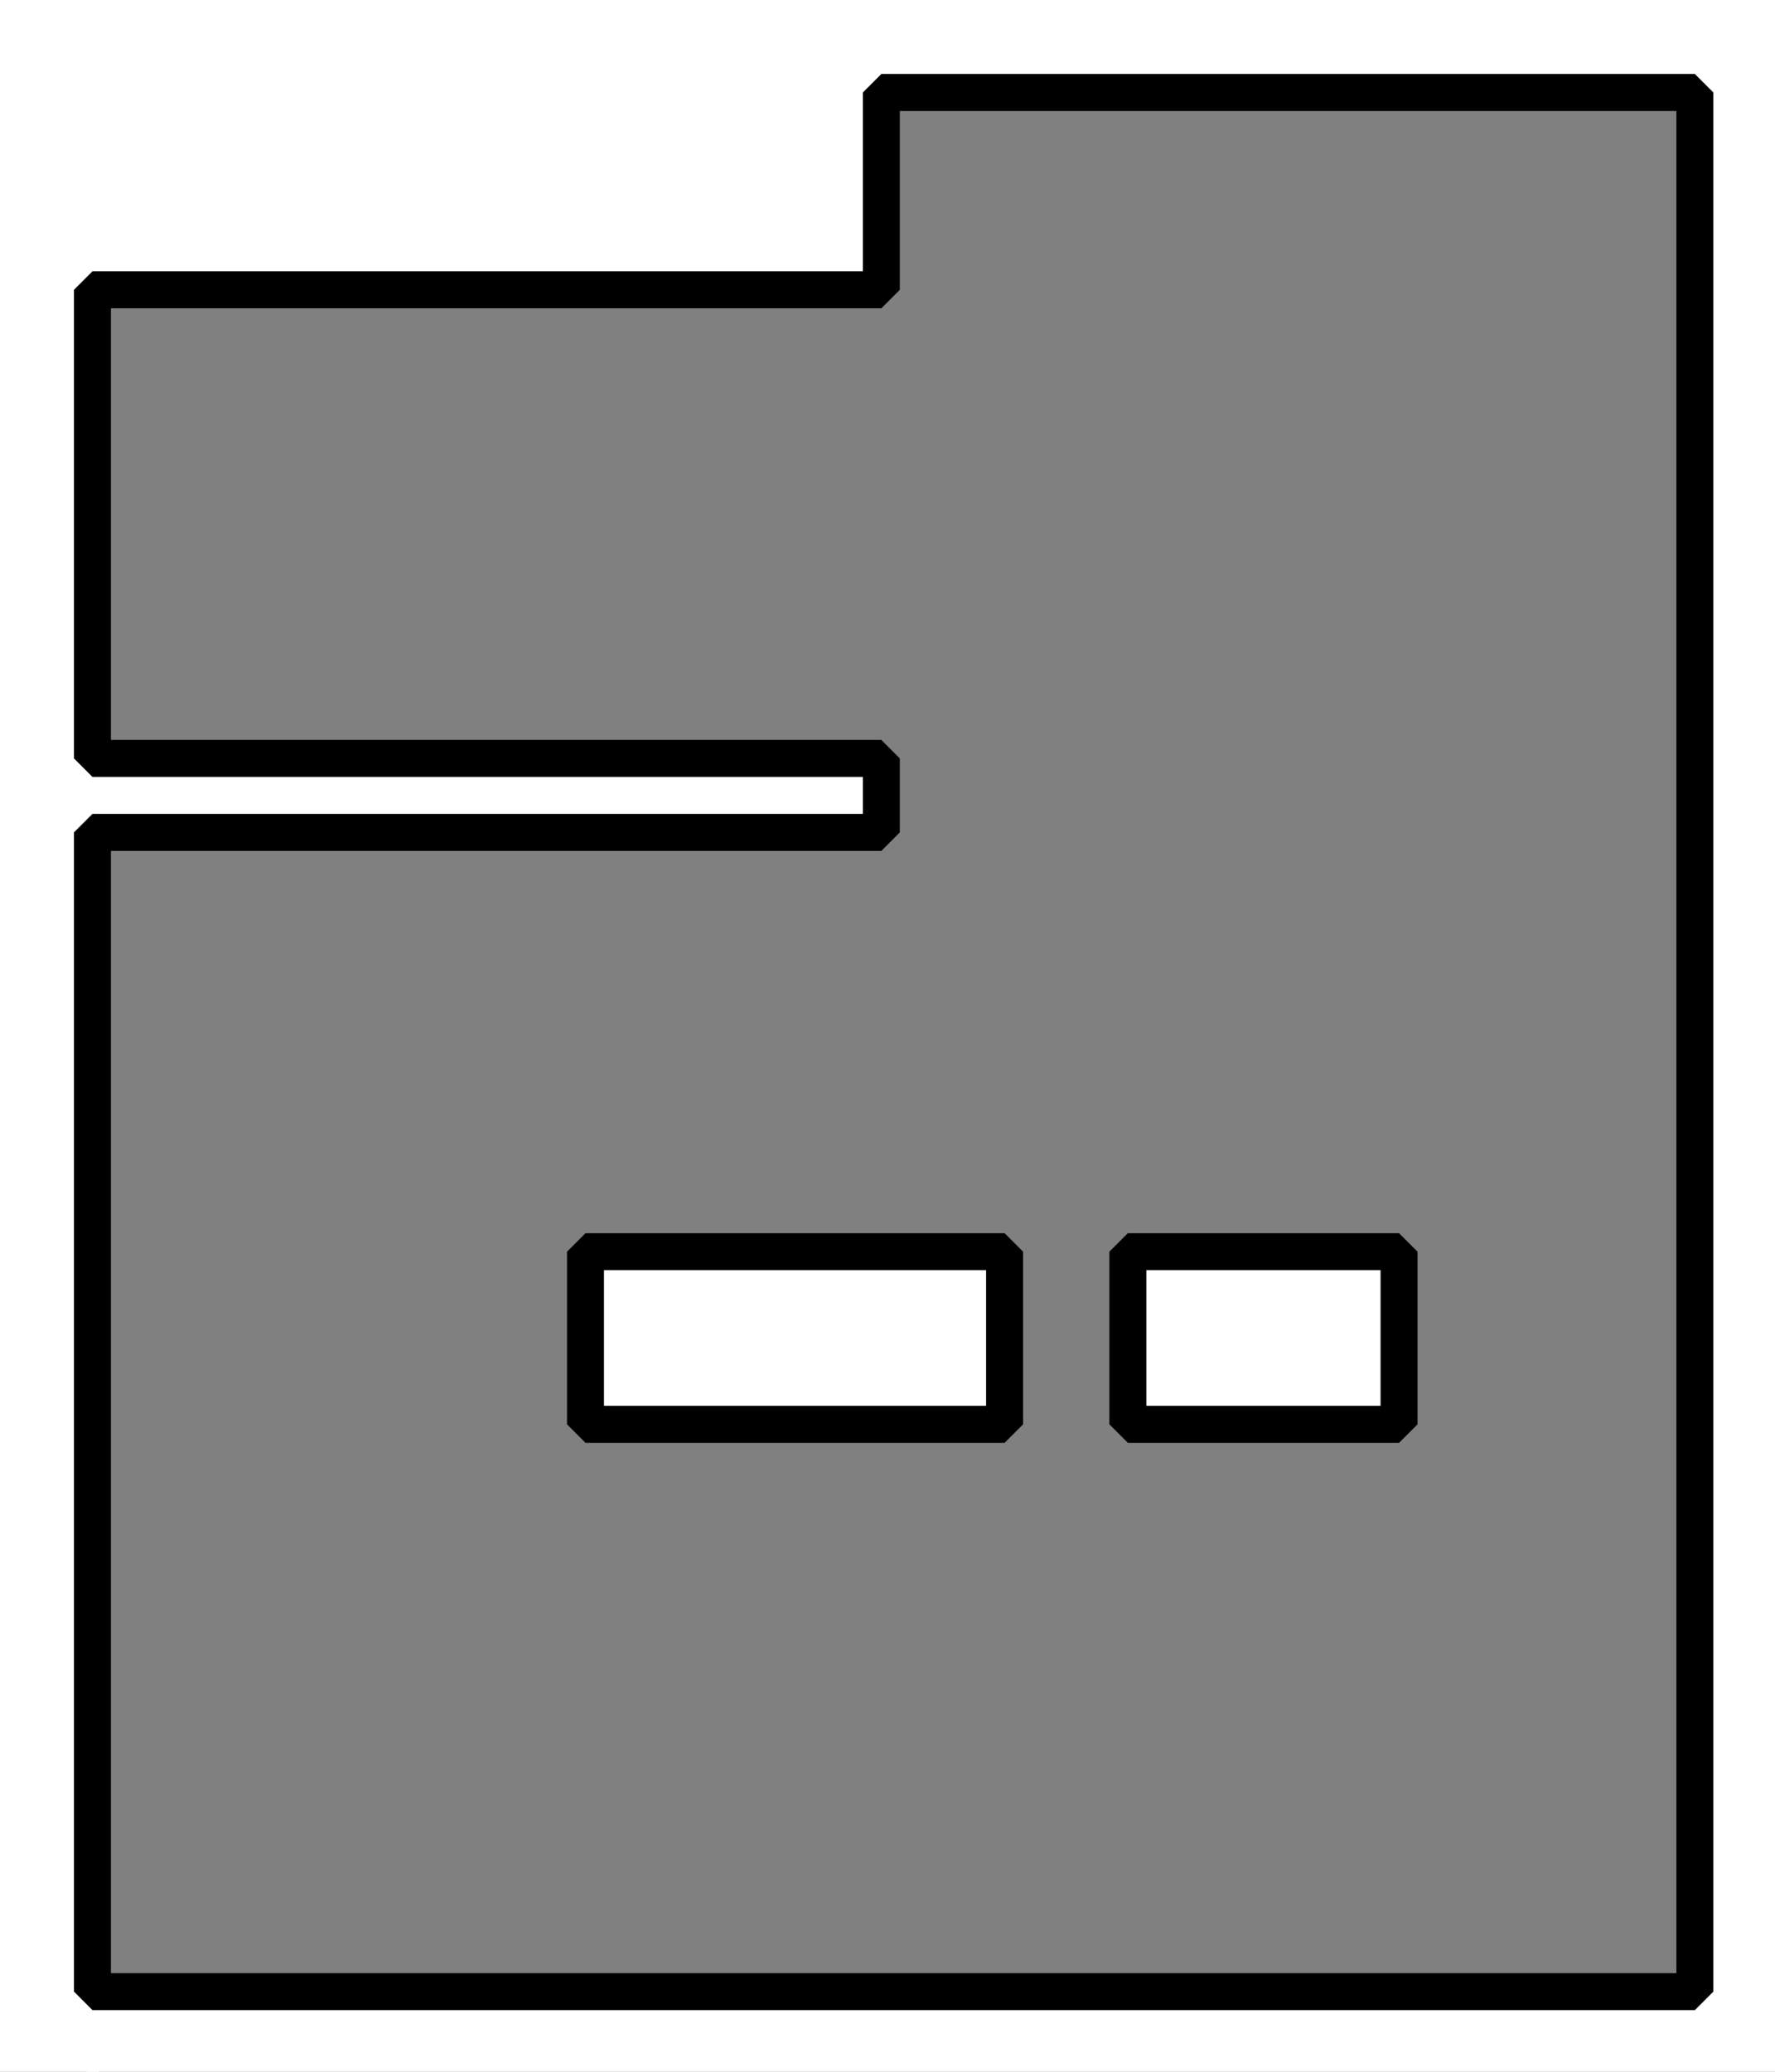<?xml version="1.0" encoding="UTF-8" standalone="no"?>
<!-- Created with Inkscape (http://www.inkscape.org/) -->

<svg
   width="144"
   height="168"
   viewBox="0 0 144 168"
   version="1.1"
   id="svg1"
   inkscape:version="1.4 (e7c3feb100, 2024-10-09)"
   sodipodi:docname="lvl6.svg"
   inkscape:export-filename="lvl6_plain.svg"
   inkscape:export-xdpi="96"
   inkscape:export-ydpi="96"
   xmlns:inkscape="http://www.inkscape.org/namespaces/inkscape"
   xmlns:sodipodi="http://sodipodi.sourceforge.net/DTD/sodipodi-0.dtd"
   xmlns="http://www.w3.org/2000/svg"
   xmlns:svg="http://www.w3.org/2000/svg">
  <rect x="0" y="0" width="144" height="168" fill="#808080" stroke="none"/>
  <sodipodi:namedview
     id="namedview1"
     pagecolor="#eac4ec"
     bordercolor="#000000"
     borderopacity="1"
     inkscape:showpageshadow="2"
     inkscape:pageopacity="0.0"
     inkscape:pagecheckerboard="true"
     inkscape:deskcolor="#d1d1d1"
     inkscape:document-units="px"
     inkscape:zoom="4"
     inkscape:cx="-3.125"
     inkscape:cy="30.25"
     inkscape:window-width="1920"
     inkscape:window-height="1012"
     inkscape:window-x="0"
     inkscape:window-y="0"
     inkscape:window-maximized="1"
     inkscape:current-layer="layer1"
     showgrid="true"
     inkscape:clip-to-page="false"
     inkscape:antialias-rendering="true">
    <inkscape:grid
       id="grid1"
       units="px"
       originx="0"
       originy="0"
       spacingx="1"
       spacingy="1"
       empcolor="#0099e5"
       empopacity="0.302"
       color="#0099e5"
       opacity="0.149"
       empspacing="1"
       enabled="true"
       visible="true" />
    <inkscape:grid
       id="grid2"
       units="px"
       originx="0"
       originy="0"
       spacingx="0.5"
       spacingy="0.5"
       empcolor="#0099e5"
       empopacity="0.302"
       color="#0099e5"
       opacity="0.149"
       empspacing="5"
       enabled="true"
       visible="false" />
  </sodipodi:namedview>
  <defs
     id="defs1" />
  <g
     inkscape:label="bg"
     inkscape:groupmode="layer"
     id="layer1"
     transform="translate(-0.529,-0.529)"
     style="fill:#ffff00;fill-opacity:1">
    <rect
       style="fill:#ffffff;fill-opacity:1;stroke:none;stroke-width:7.98;stroke-linecap:square;stroke-miterlimit:0;stroke-dasharray:none;stroke-opacity:1"
       id="rect2-6"
       width="65"
       height="24"
       x="7.529"
       y="0.529"
       ry="0" />
    <rect
       style="fill:#ffffff;fill-opacity:1;stroke:none;stroke-width:4.949;stroke-linecap:square;stroke-miterlimit:0;stroke-dasharray:none;stroke-opacity:1"
       id="rect2-61"
       width="75"
       height="8"
       x="70.529"
       y="0.529"
       ry="0" />
    <rect
       style="fill:#ffffff;fill-opacity:1;stroke:none;stroke-width:7.407;stroke-linecap:square;stroke-miterlimit:0;stroke-dasharray:none;stroke-opacity:1"
       id="rect2-2"
       width="8"
       height="168"
       x="0.529"
       y="0.529"
       ry="0" />
    <rect
       style="fill:#ffffff;fill-opacity:1;stroke:none;stroke-width:6.279;stroke-linecap:square;stroke-miterlimit:0;stroke-dasharray:none;stroke-opacity:1"
       id="rect2-7"
       width="138"
       height="7"
       x="7.529"
       y="161.529"
       ry="0" />
    <rect
       style="fill:#ffffff;fill-opacity:1;stroke:none;stroke-width:7.114;stroke-linecap:square;stroke-miterlimit:0;stroke-dasharray:none;stroke-opacity:1"
       id="rect2-28"
       width="8"
       height="155"
       x="137.529"
       y="7.529"
       ry="0" />
    <rect
       style="fill:#ffffff;fill-opacity:1;stroke:none;stroke-width:4.629;stroke-linecap:square;stroke-miterlimit:0;stroke-dasharray:none;stroke-opacity:1"
       id="rect2-612"
       width="35"
       height="15"
       x="47.529"
       y="101.529"
       ry="0" />
    <rect
       style="fill:#ffffff;fill-opacity:1;stroke:none;stroke-width:3.753;stroke-linecap:square;stroke-miterlimit:0;stroke-dasharray:none;stroke-opacity:1"
       id="rect2-612-5"
       width="23"
       height="15"
       x="91.529"
       y="101.529"
       ry="0" />
    <rect
       style="fill:#ffffff;fill-opacity:1;stroke:none;stroke-width:4.309;stroke-linecap:square;stroke-miterlimit:0;stroke-dasharray:none;stroke-opacity:1"
       id="rect2-612-9"
       width="65"
       height="7"
       x="7.529"
       y="61.529"
       ry="0" />
    <path
       style="display:inline;fill:none;fill-opacity:1;stroke:#000000;stroke-width:3;stroke-miterlimit:0;stroke-dasharray:none;stroke-opacity:1"
       d="M 72.029,8.029 H 138.029 V 162.029 H 8.029 V 68.029 H 72.029 v -6 H 8.029 l 0,-38 H 72.029 Z"
       id="path1"
       sodipodi:nodetypes="ccccccccccc" />
    <path
       style="fill:none;stroke:#000000;stroke-width:3;stroke-linecap:square;stroke-miterlimit:0;stroke-dasharray:none;stroke-opacity:1"
       d="m 48.029,116.029 0,-14 h 34 v 14 z"
       id="path2"
       sodipodi:nodetypes="ccccc" />
    <path
       style="fill:none;stroke:#000000;stroke-width:3;stroke-linecap:square;stroke-linejoin:bevel;stroke-miterlimit:0;stroke-dasharray:none"
       d="m 92.029,102.029 0,14 h 22 v -14 z"
       id="path3"
       sodipodi:nodetypes="ccccc" />
  </g>
</svg>
